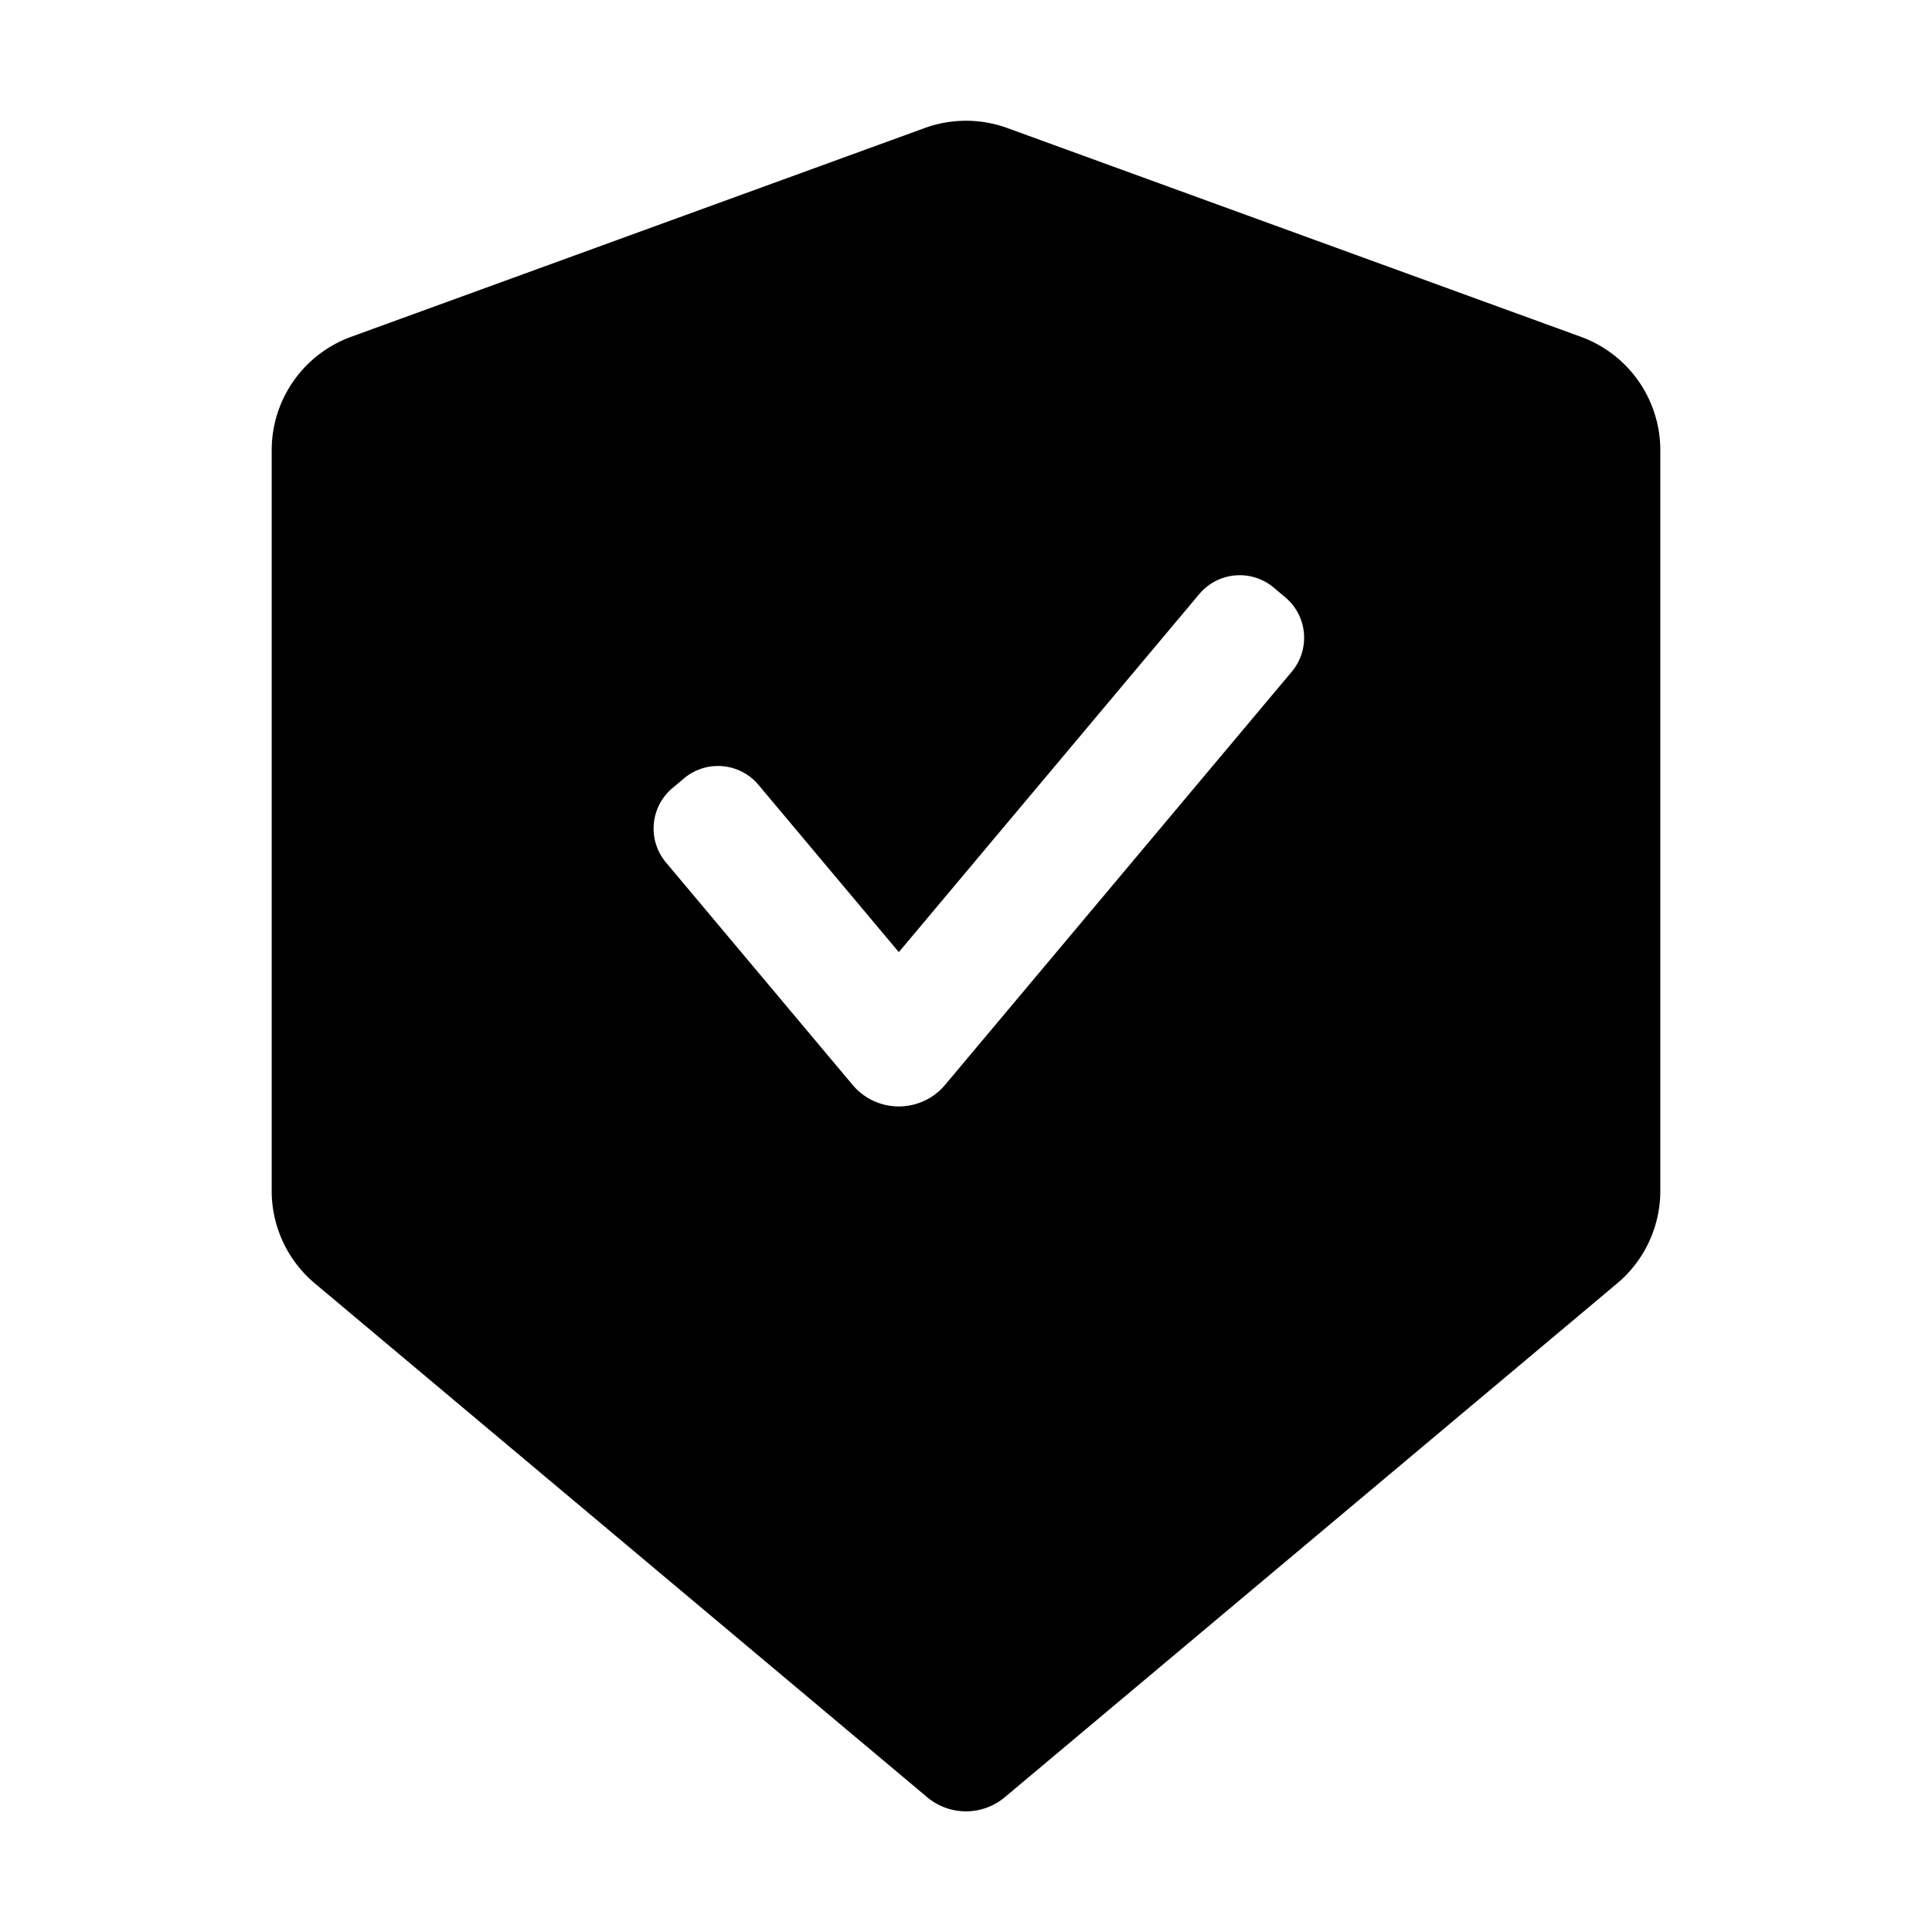 <?xml version="1.0" standalone="no"?><!DOCTYPE svg PUBLIC "-//W3C//DTD SVG 1.1//EN" "http://www.w3.org/Graphics/SVG/1.1/DTD/svg11.dtd"><svg class="icon" width="200px" height="200.00px" viewBox="0 0 1024 1024" version="1.1" xmlns="http://www.w3.org/2000/svg"><path d="M533.89 67.86l303.999 110.65c25.282 9.202 42.11 33.235 42.11 60.14v392.54a64 64 0 0 1-22.862 49.028L532.57 952.562c-11.896 9.982-29.242 9.982-41.139 0L166.862 680.217A64 64 0 0 1 144 631.19V238.652c0-26.906 16.828-50.938 42.11-60.14l304-110.651a64 64 0 0 1 43.78 0z m141.192 243.566c-11.847-9.94-29.508-8.394-39.448 3.452L476.395 504.65l-74.389-88.652c-9.94-11.846-27.601-13.392-39.447-3.452l-6.128 5.142-0.353 0.3c-11.523 9.993-12.94 27.42-3.098 39.148l98.904 117.867a32 32 0 0 0 3.944 3.944c13.539 11.36 33.723 9.594 45.083-3.944l183.75-218.987c9.94-11.846 8.395-29.507-3.45-39.447z" /></svg>